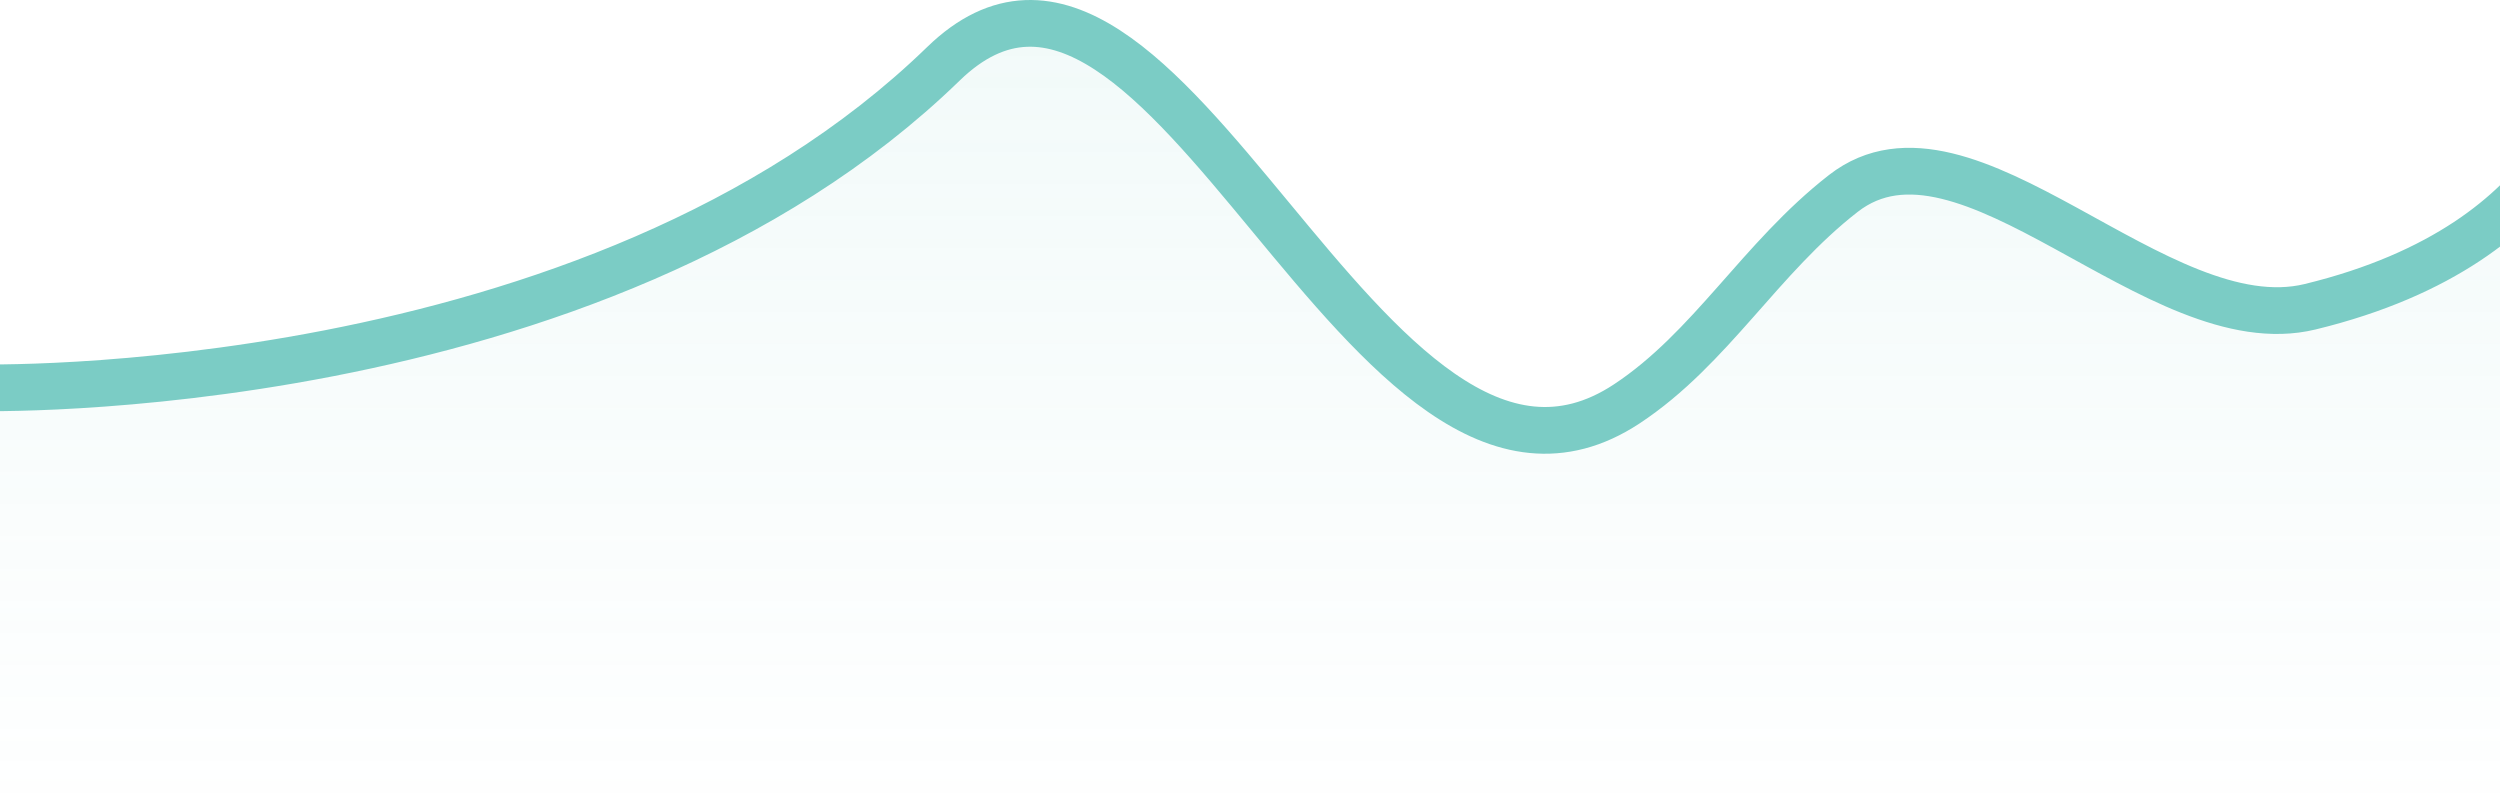 <svg width="107" height="34" viewBox="0 0 107 34" fill="none" xmlns="http://www.w3.org/2000/svg">
<g clip-path="url(#clip0_303_1565)">
<path d="M40.376 2.733C25.395 17.287 -1 16.594 -1 16.594V36H111V2.733C111 2.733 110.287 10.356 98.873 13.129C92.336 14.716 84.16 4.188 78.898 8.277C75.331 11.05 73.224 14.912 69.624 17.287C58.485 24.636 49.897 -6.518 40.376 2.733Z" fill="url(#paint0_linear_303_1565)" fill-opacity="0.1" stroke="#7BCCC5" stroke-width="2"/>
</g>
<defs>
<linearGradient id="paint0_linear_303_1565" x1="55" y1="1" x2="55" y2="36" gradientUnits="userSpaceOnUse">
<stop stop-color="#7BCCC5"/>
<stop offset="1" stop-color="#7BCCC5" stop-opacity="0"/>
</linearGradient>
<clipPath id="clip0_303_1565">
<rect width="107" height="34" fill="white"/>
</clipPath>
</defs>
</svg>

